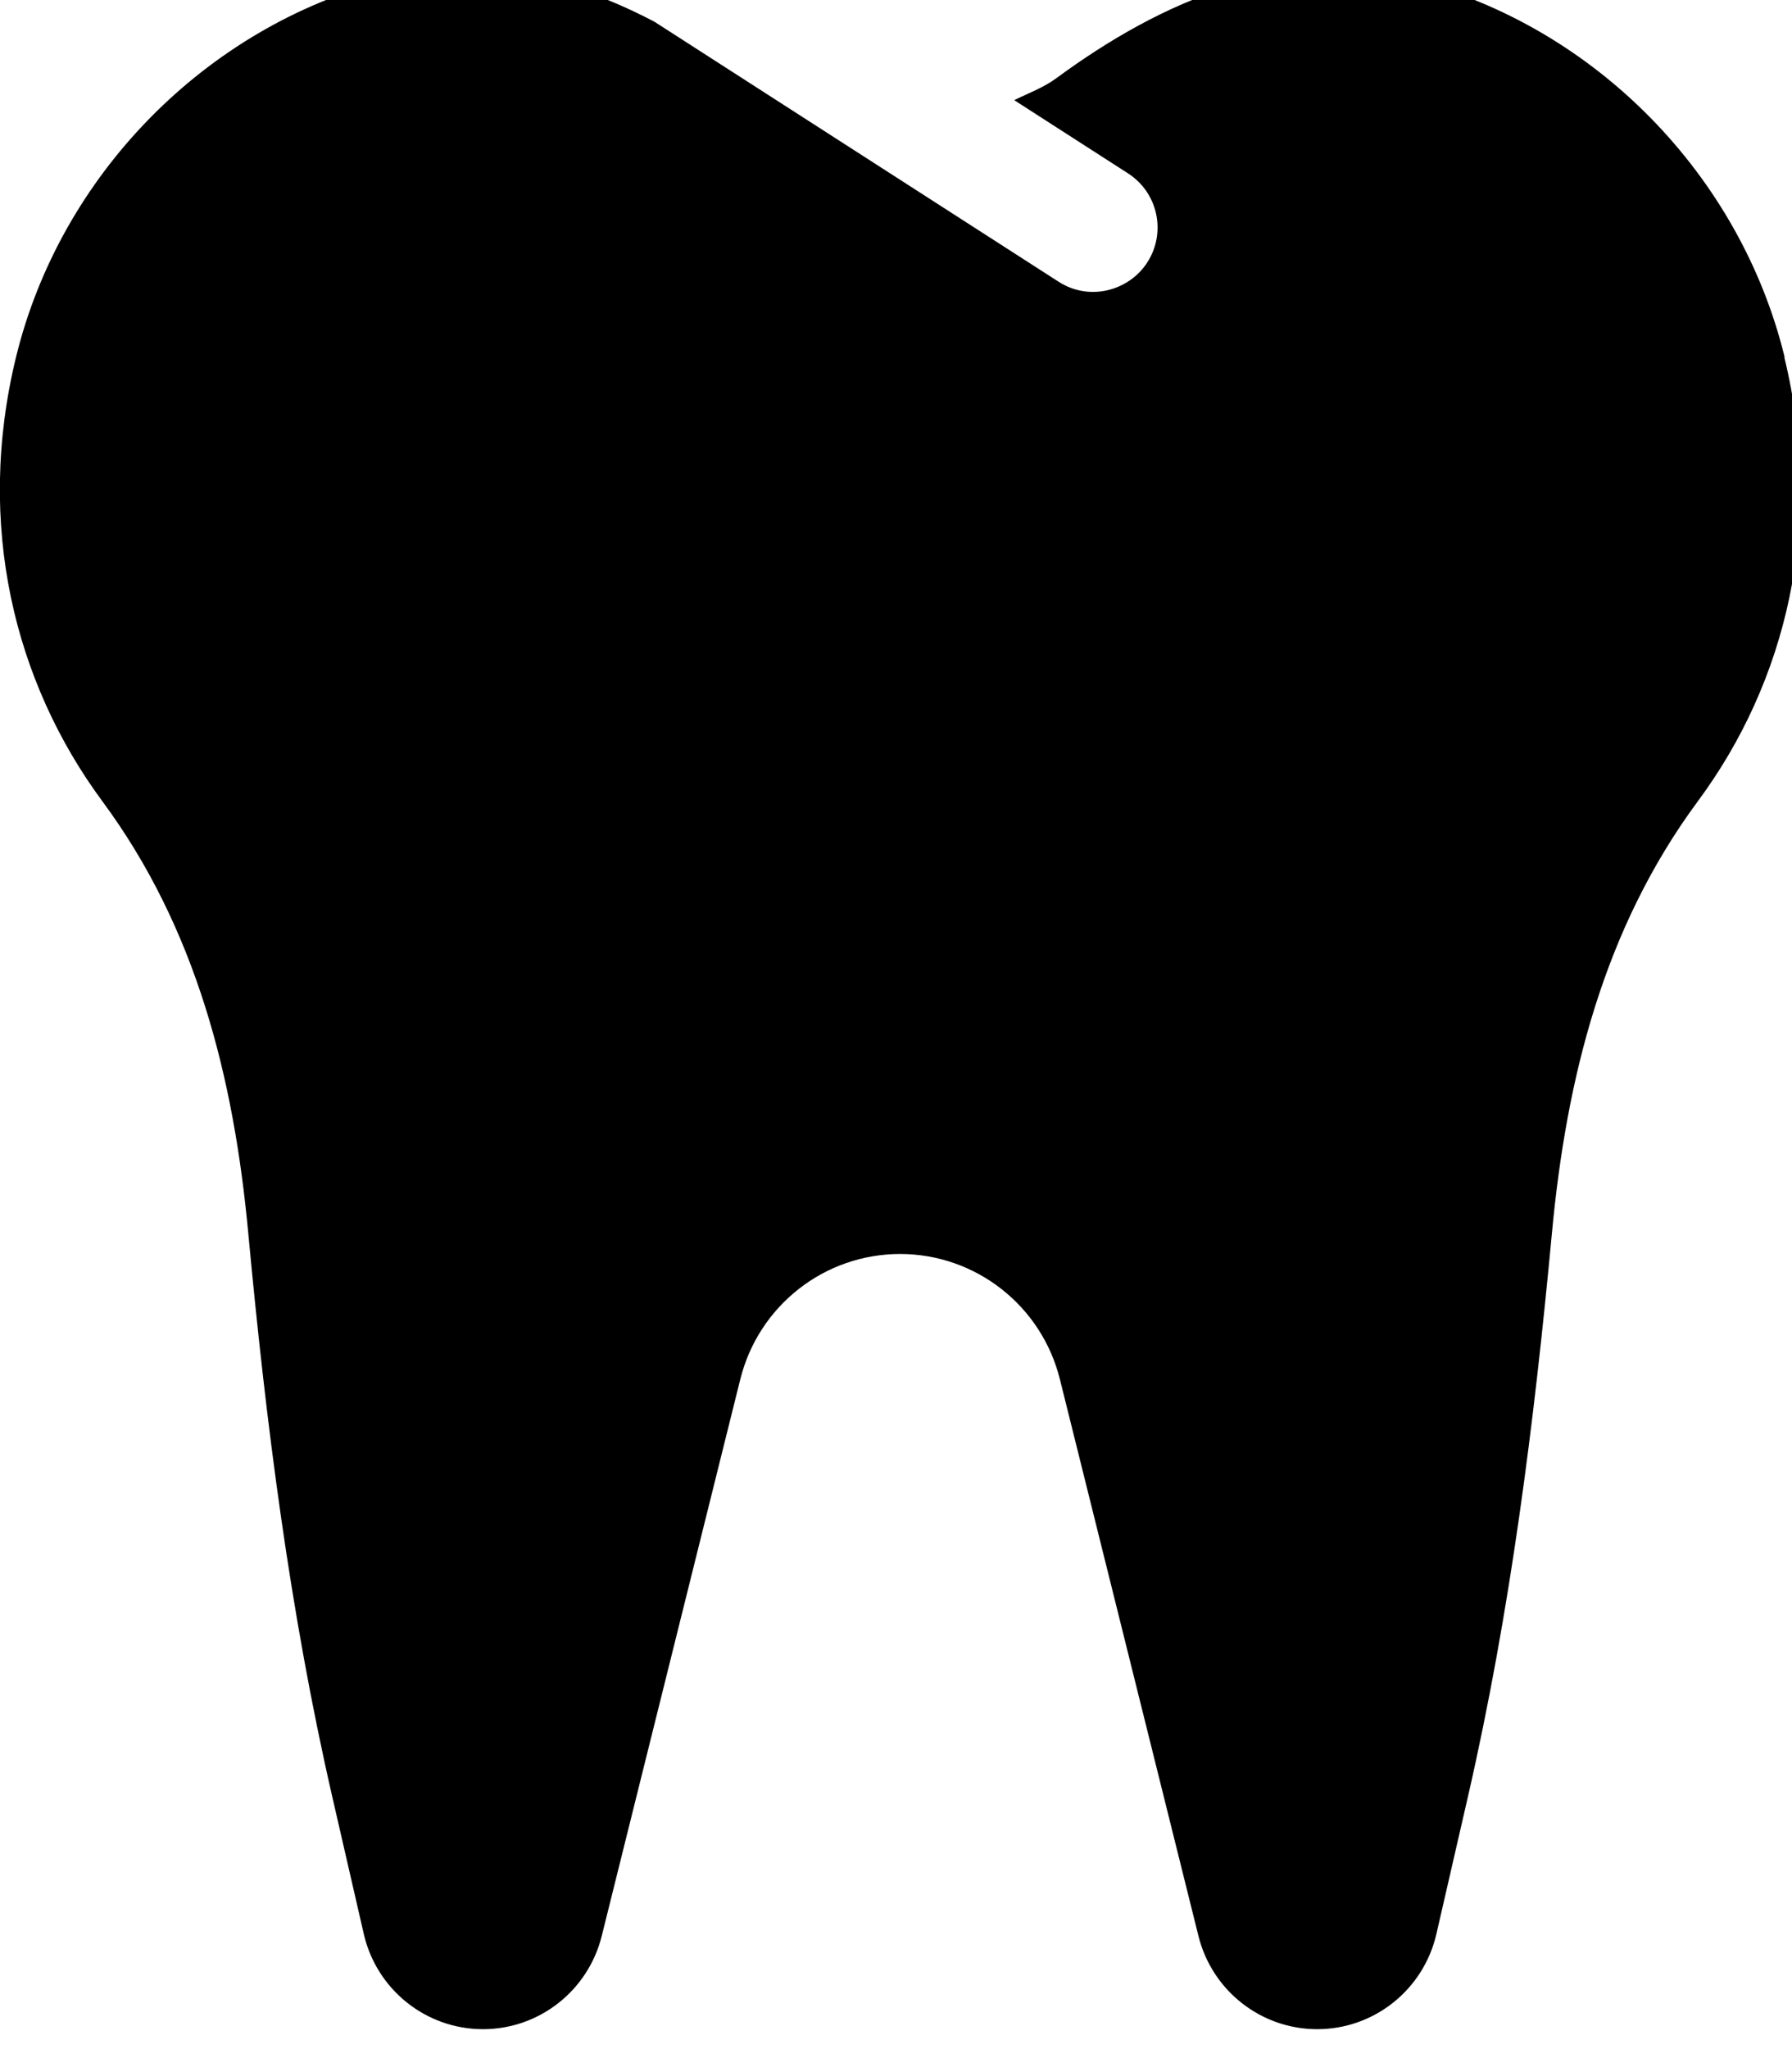 <!-- Generated by IcoMoon.io -->
<svg version="1.1" xmlns="http://www.w3.org/2000/svg" width="28" height="32" viewBox="0 0 28 32">
<title>tooth</title>
<path d="M27.885 5.578c-0.692-2.84-2.959-5.154-5.779-5.886-2.022-0.525-3.957 0.32-5.599 1.528-0.204 0.15-0.437 0.234-0.66 0.344l1.779 1.144c0.466 0.3 0.602 0.921 0.301 1.389-0.28 0.437-0.896 0.619-1.389 0.301l-6.313-4.059c-1.3-0.681-2.725-1.030-4.196-0.647-2.82 0.733-5.087 3.046-5.779 5.886-0.636 2.614-0.026 5.075 1.35 6.936 1.467 1.983 2.053 4.312 2.279 6.742 0.276 2.962 0.649 5.914 1.315 8.813l0.49 2.132c0.2 0.871 0.973 1.488 1.863 1.488 0.877 0 1.642-0.6 1.855-1.455l2.165-8.694c0.286-1.151 1.316-1.957 2.497-1.957s2.211 0.807 2.497 1.957l2.165 8.694c0.213 0.855 0.978 1.455 1.855 1.455 0.891 0 1.663-0.617 1.863-1.488l0.49-2.132c0.666-2.898 1.038-5.851 1.315-8.813 0.227-2.431 0.812-4.759 2.279-6.742 1.379-1.86 1.988-4.321 1.352-6.936z"></path>
</svg>
